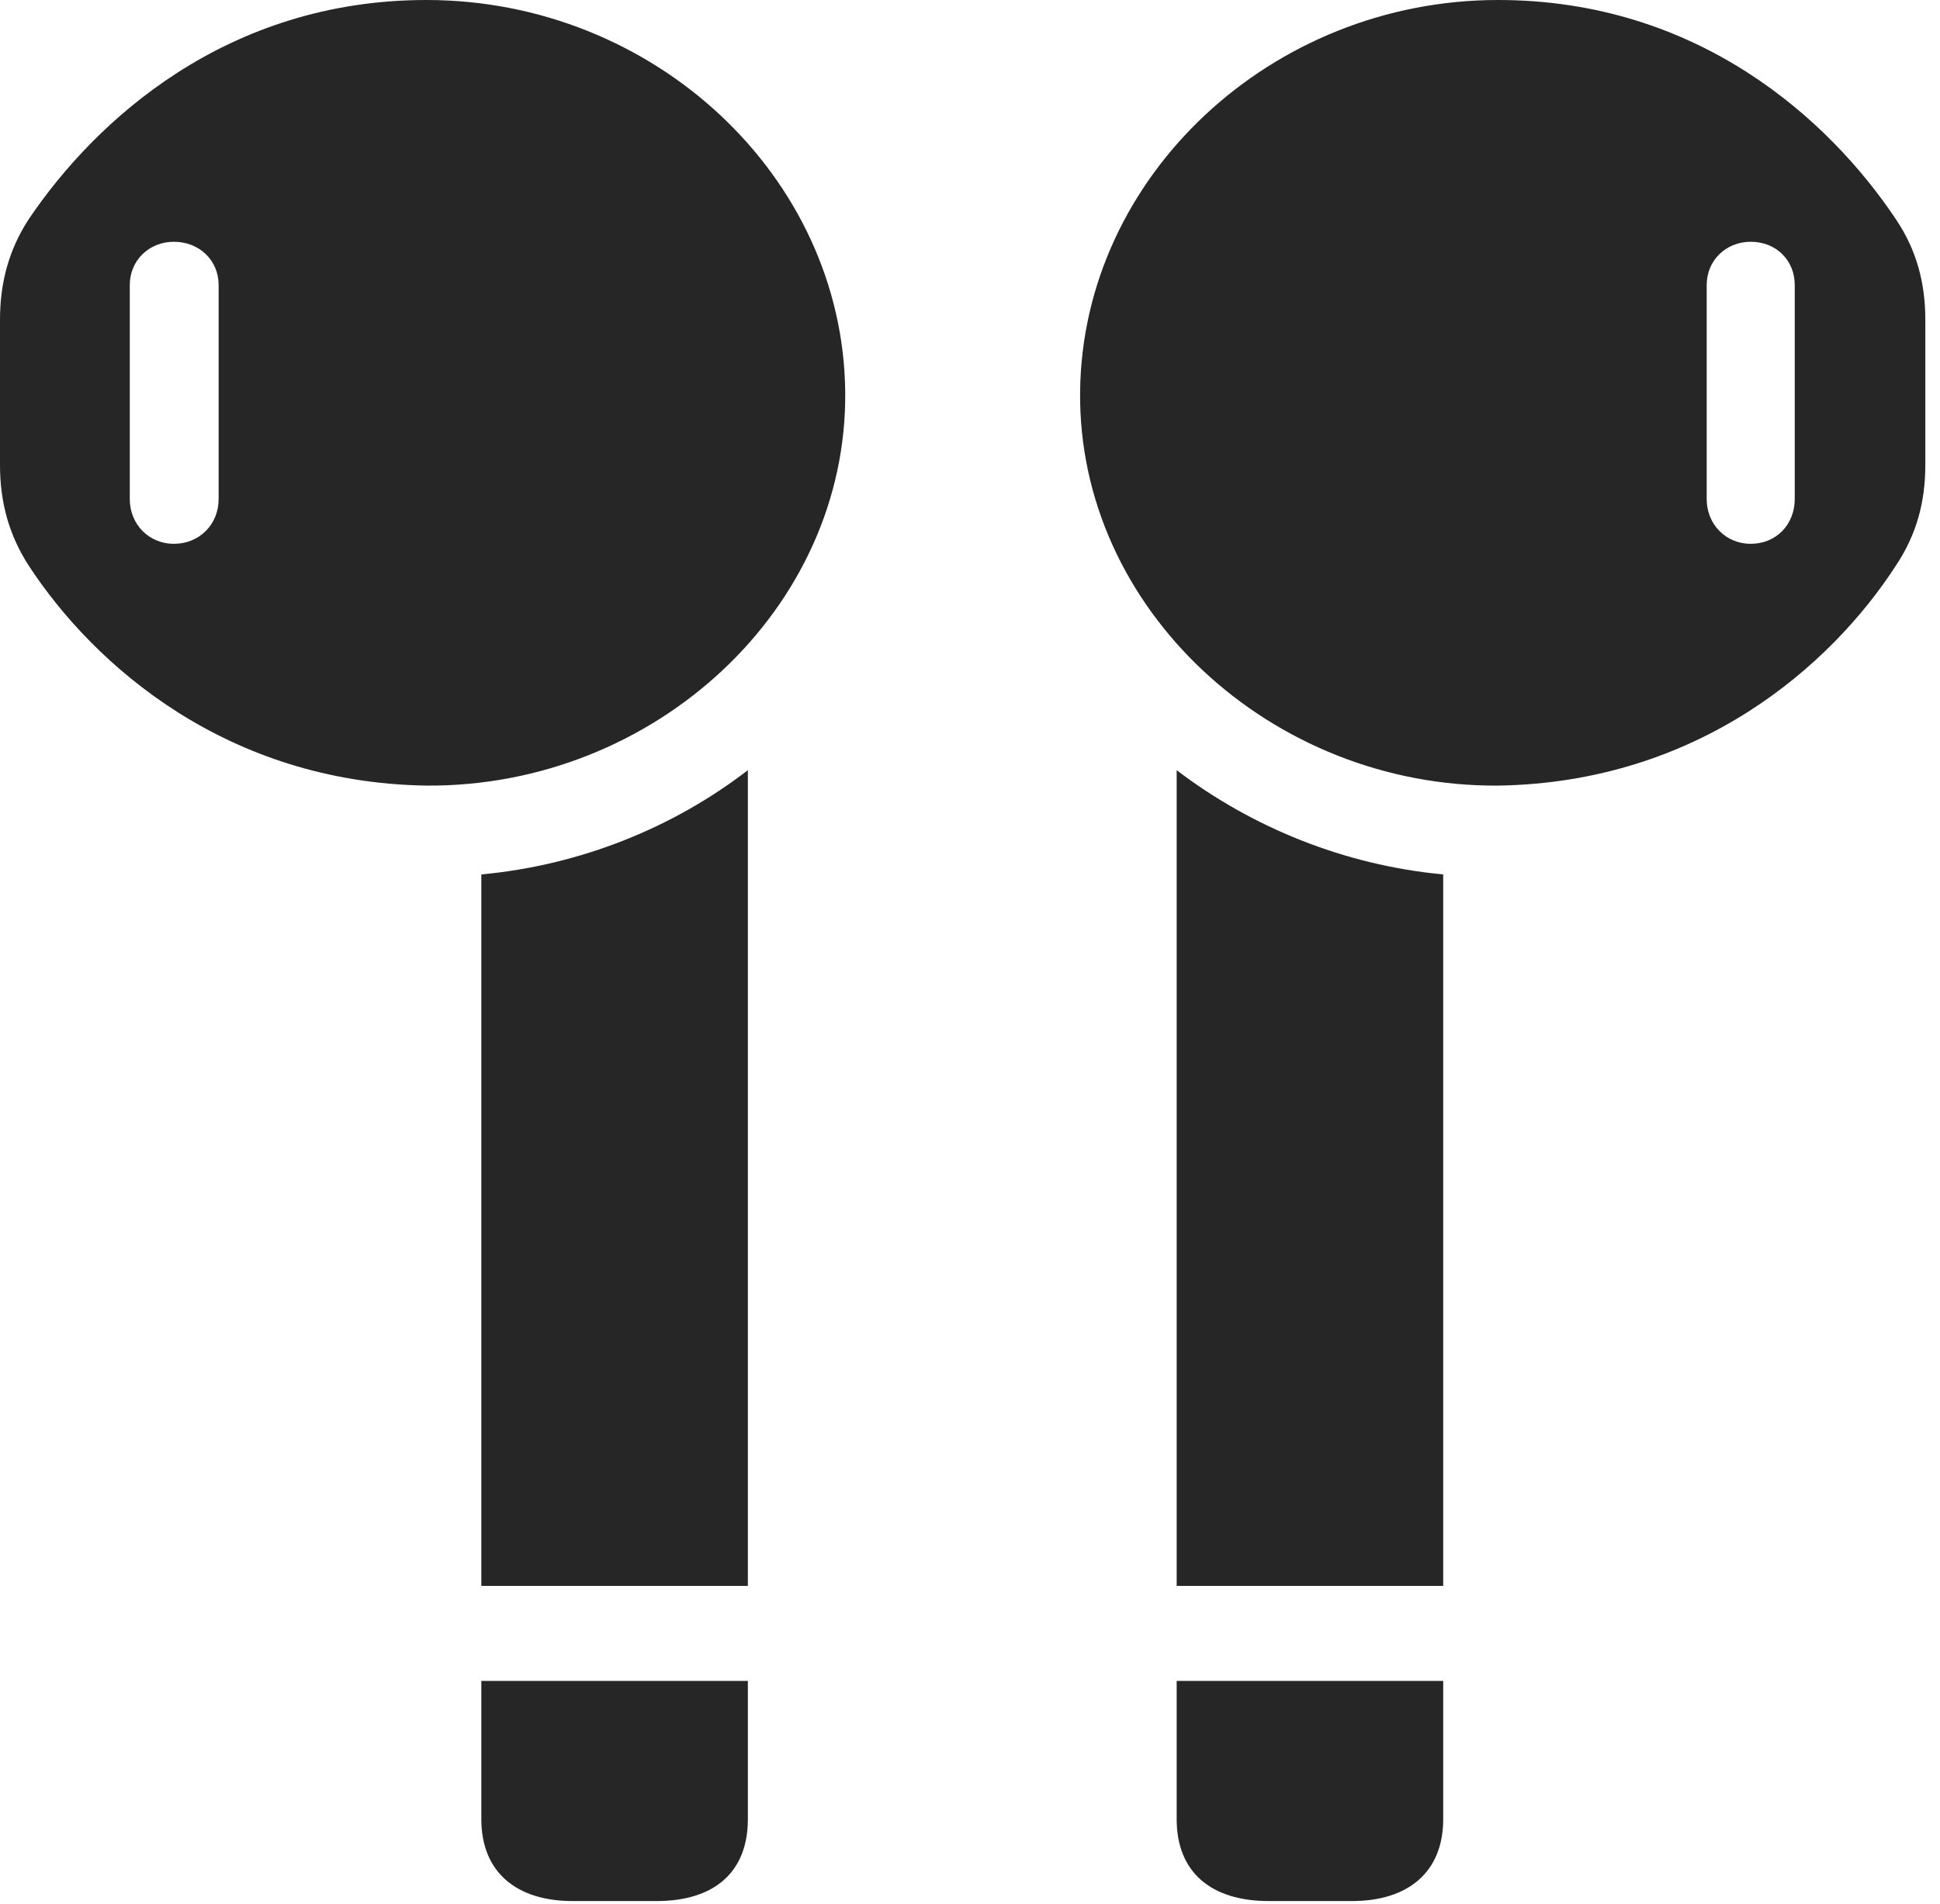 <?xml version="1.0" encoding="UTF-8"?>
<!--Generator: Apple Native CoreSVG 232.5-->
<!DOCTYPE svg
PUBLIC "-//W3C//DTD SVG 1.1//EN"
       "http://www.w3.org/Graphics/SVG/1.1/DTD/svg11.dtd">
<svg version="1.1" xmlns="http://www.w3.org/2000/svg" xmlns:xlink="http://www.w3.org/1999/xlink" width="49.043" height="48.145">
 <g>
  <rect height="48.145" opacity="0" width="49.043" x="0" y="0"/>
  <path d="M10.781 19.863C16.543 19.902 21.426 15.391 21.367 9.902C21.309 4.473 16.543 0 10.781 0C5.742 0 2.422 3.027 0.723 5.547C0.215 6.328 0 7.168 0 8.086L0 11.758C0 12.715 0.234 13.535 0.723 14.297C2.383 16.836 5.742 19.785 10.781 19.863ZM4.395 13.75C3.77 13.75 3.281 13.262 3.281 12.617L3.281 7.207C3.281 6.582 3.77 6.113 4.395 6.113C5.039 6.113 5.527 6.582 5.527 7.207L5.527 12.617C5.527 13.262 5.039 13.75 4.395 13.75ZM12.168 40.098L18.906 40.098L18.906 19.473C17.031 20.918 14.688 21.875 12.168 22.109ZM14.473 48.066L16.602 48.066C18.047 48.066 18.906 47.344 18.906 45.996L18.906 42.5L12.168 42.5L12.168 45.996C12.168 47.344 13.066 48.066 14.473 48.066ZM37.871 19.863C42.93 19.785 46.289 16.836 47.93 14.297C48.438 13.535 48.672 12.715 48.672 11.758L48.672 8.086C48.672 7.168 48.457 6.328 47.93 5.547C46.25 3.027 42.93 0 37.871 0C32.129 0 27.363 4.473 27.305 9.902C27.246 15.391 32.129 19.902 37.871 19.863ZM44.258 13.75C43.633 13.75 43.145 13.262 43.145 12.617L43.145 7.207C43.145 6.582 43.633 6.113 44.258 6.113C44.902 6.113 45.371 6.582 45.371 7.207L45.371 12.617C45.371 13.262 44.902 13.75 44.258 13.75ZM36.484 40.098L36.484 22.109C33.984 21.875 31.641 20.918 29.746 19.473L29.746 40.098ZM34.18 48.066C35.586 48.066 36.484 47.344 36.484 45.996L36.484 42.5L29.746 42.5L29.746 45.996C29.746 47.344 30.625 48.066 32.07 48.066Z" fill="#000000" fill-opacity="0.85"/>
 </g>
</svg>

